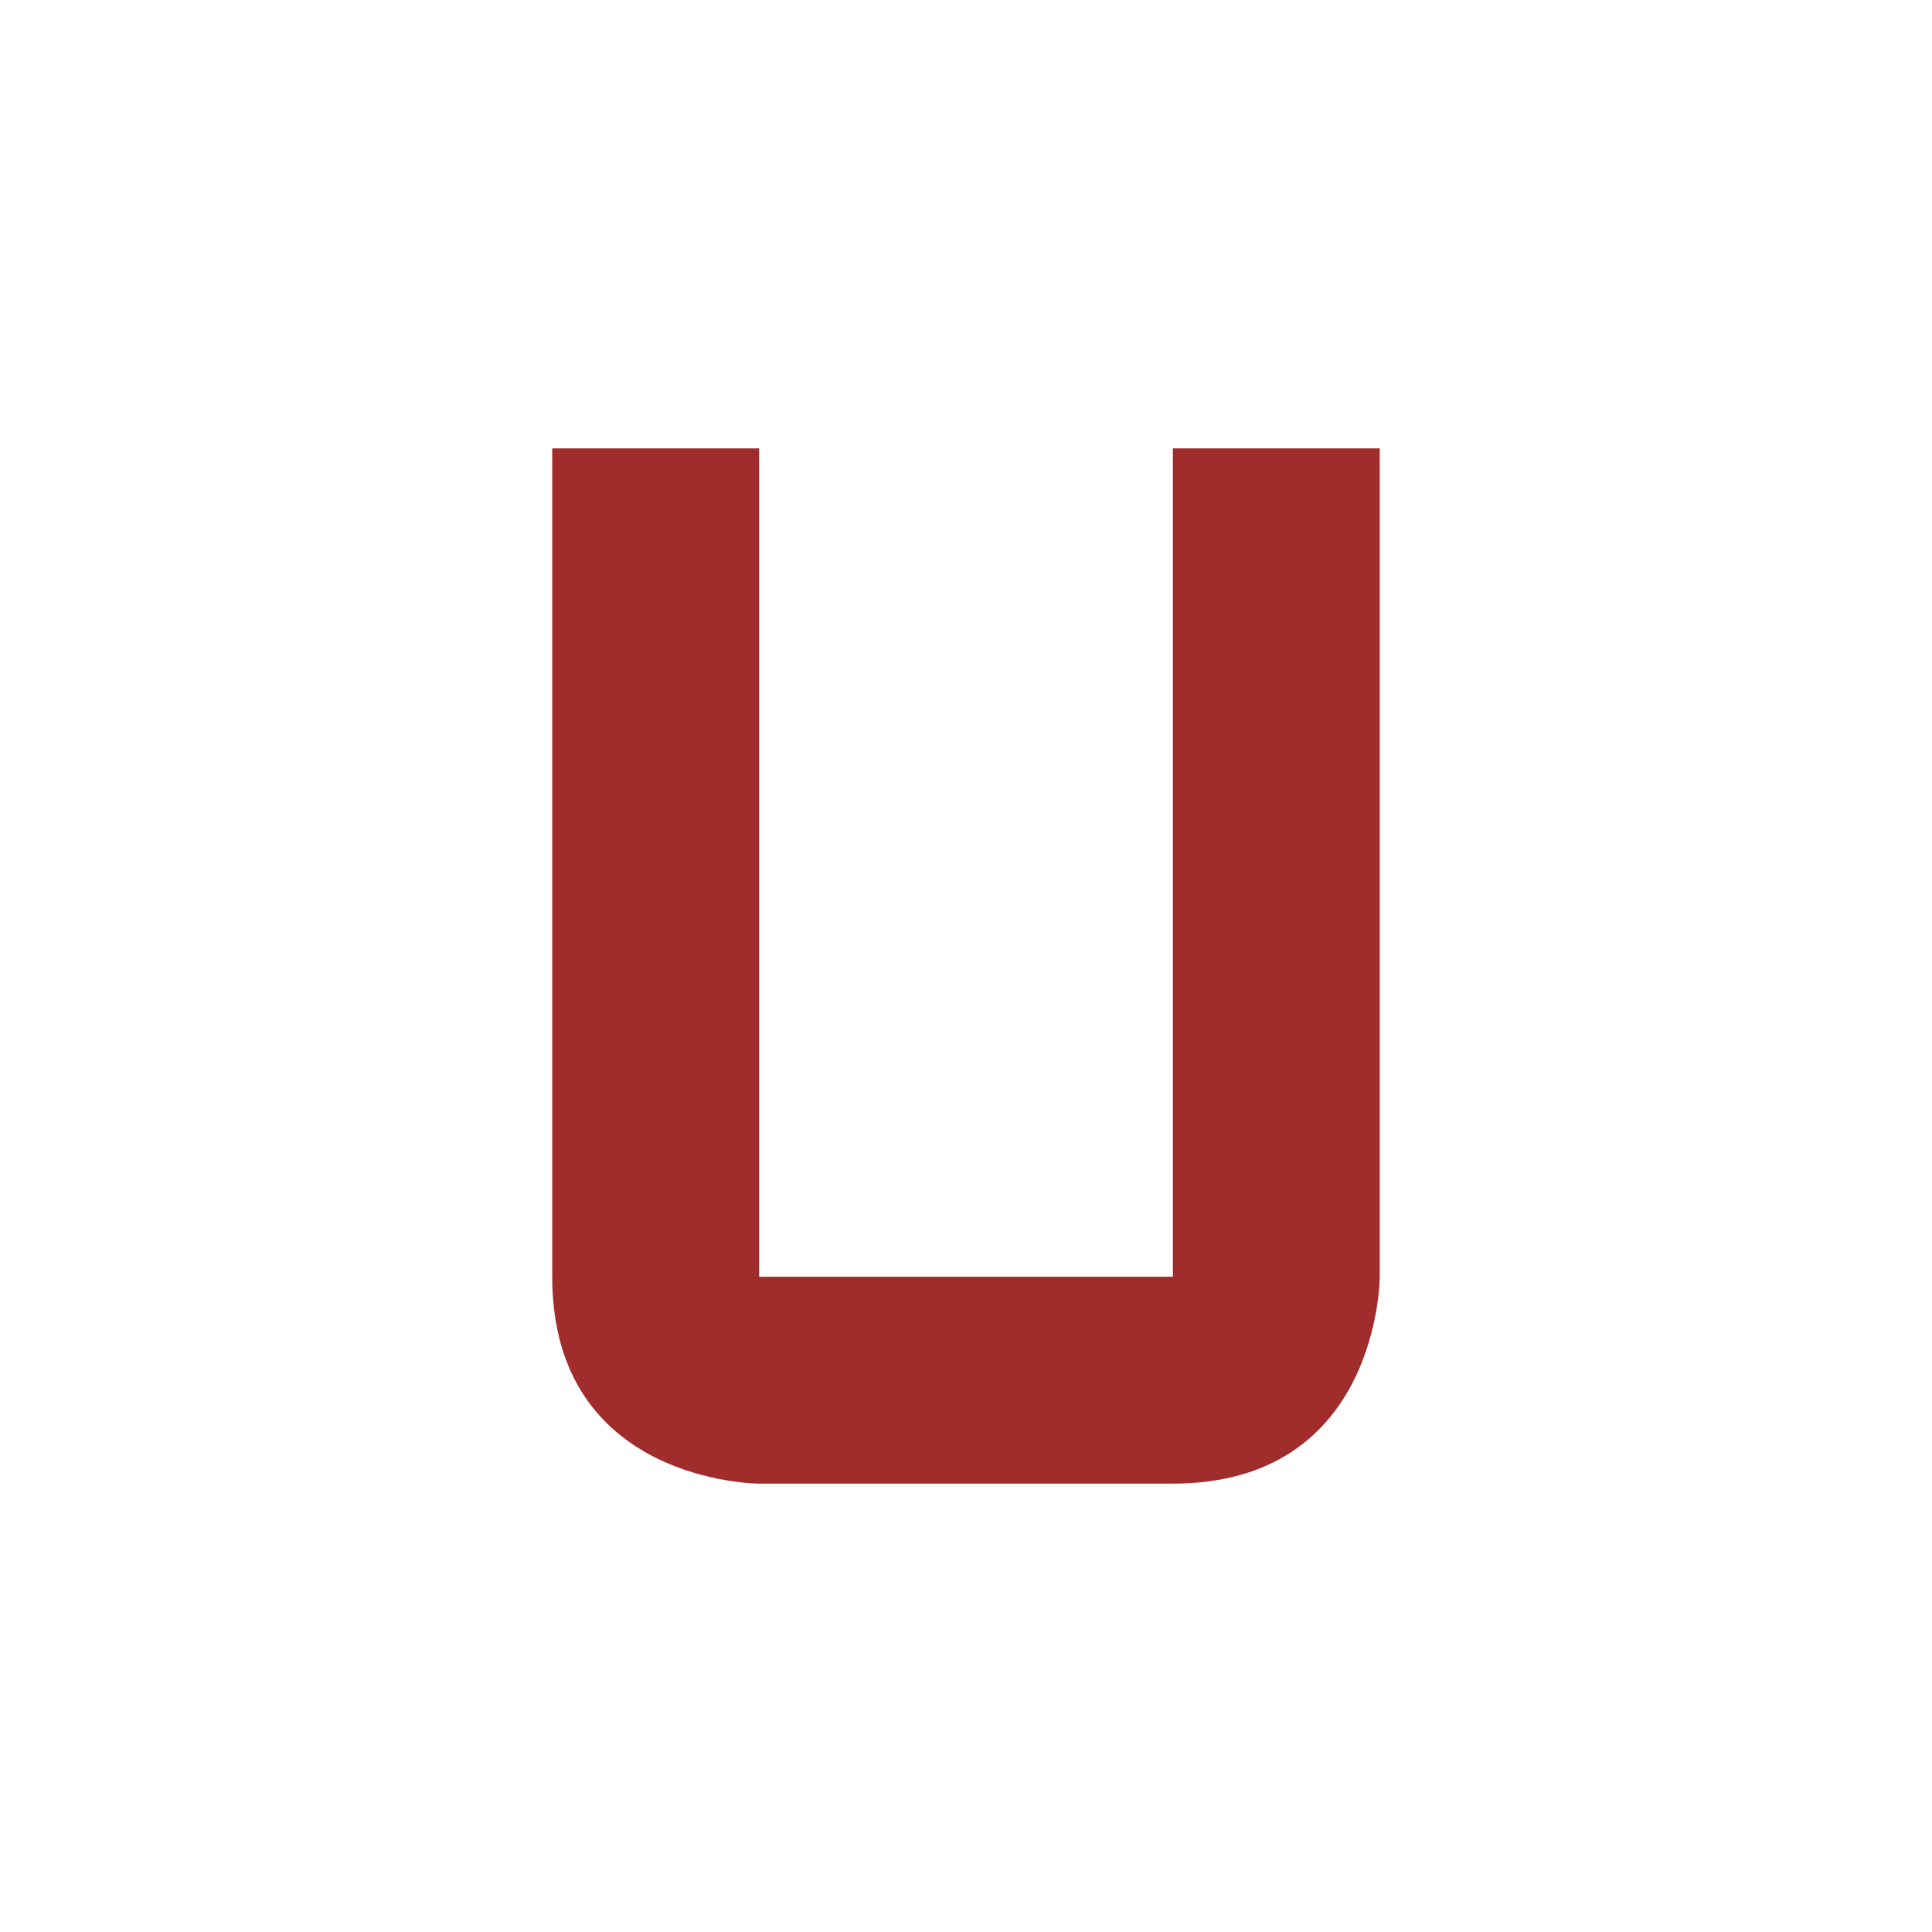 <svg xmlns="http://www.w3.org/2000/svg" width="24" height="24" id="svg9"><defs id="defs3"><style id="current-color-scheme"/></defs><path d="M6.86 5.57h2.57v10.29h5.14V5.57h2.57v10.29s0 2.57-2.57 2.57H9.43s-2.57 0-2.57-2.57z" id="path5" color="#fff" fill="#a02c2c" stroke-width="1.29"/></svg>